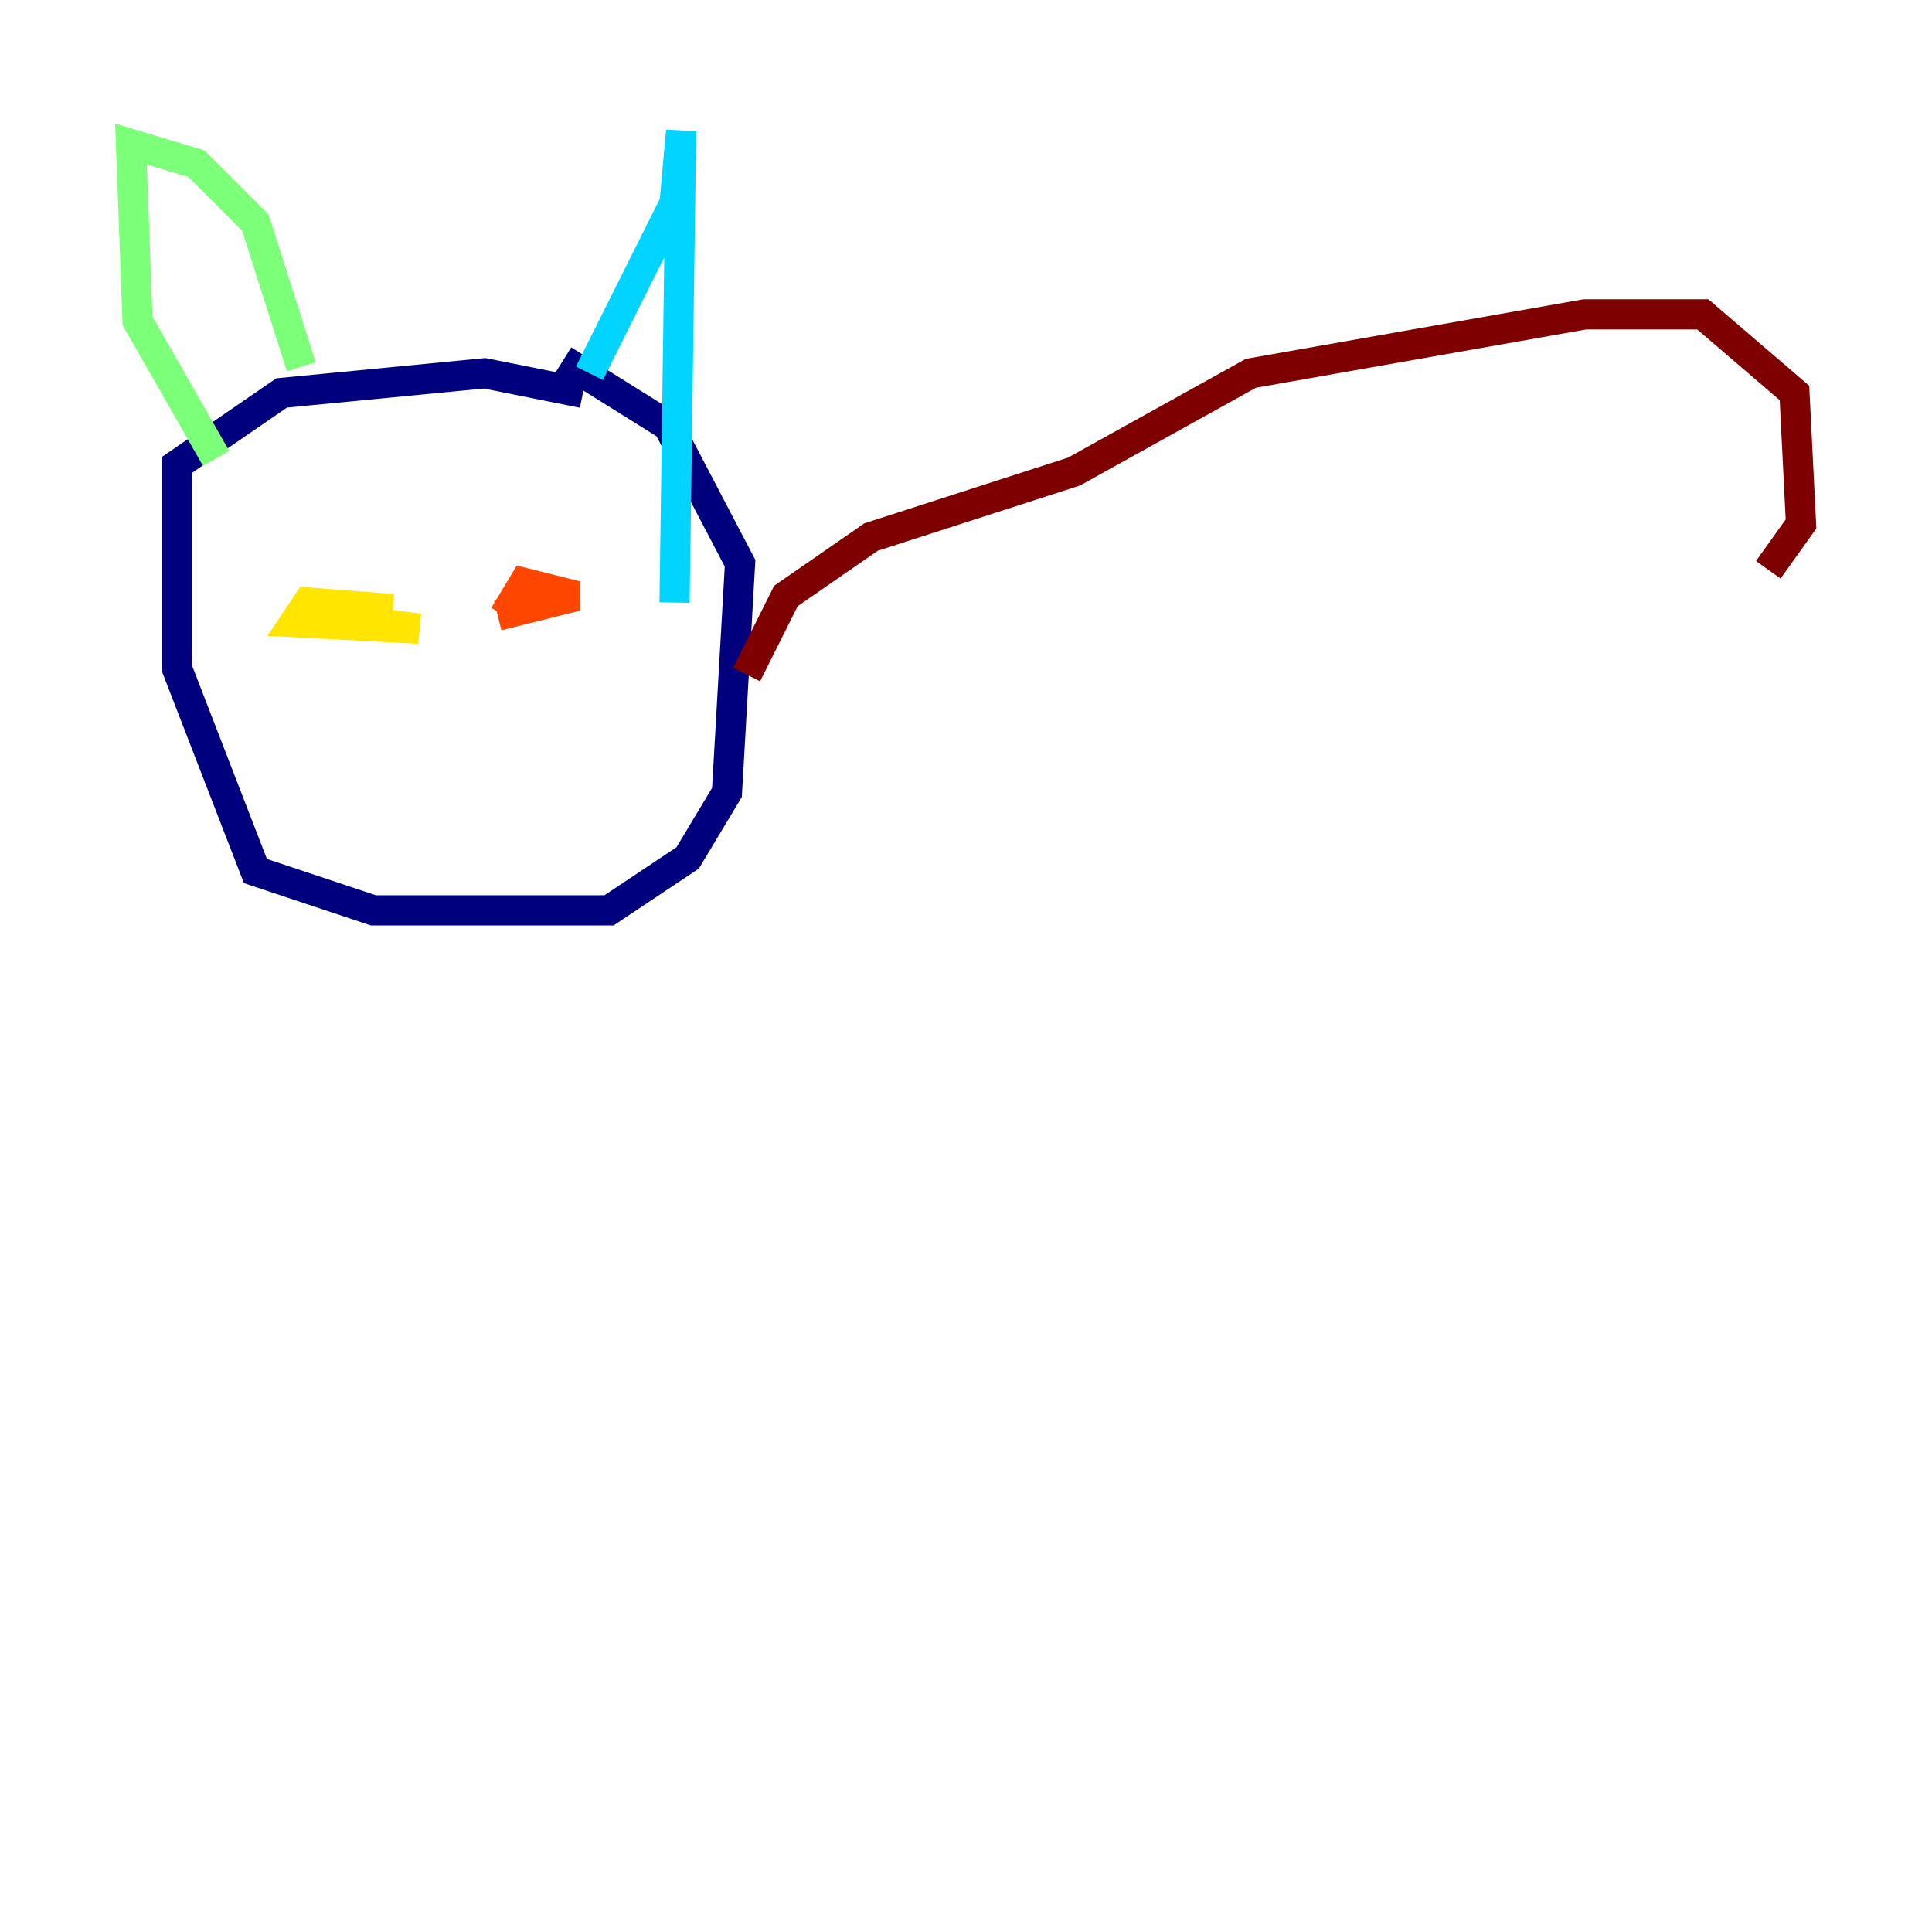 <?xml version="1.0" encoding="utf-8" ?>
<svg baseProfile="tiny" height="128" version="1.2" viewBox="0,0,128,128" width="128" xmlns="http://www.w3.org/2000/svg" xmlns:ev="http://www.w3.org/2001/xml-events" xmlns:xlink="http://www.w3.org/1999/xlink"><defs /><polyline fill="none" points="38.617,26.034 32.108,24.732 18.658,26.034 11.715,30.807 11.715,44.258 16.922,57.709 24.732,60.312 40.352,60.312 45.559,56.841 48.163,52.502 49.031,37.315 44.258,28.203 37.315,23.864" stroke="#00007f" stroke-width="2" /><polyline fill="none" points="39.919,26.034 39.919,26.034" stroke="#0028ff" stroke-width="2" /><polyline fill="none" points="39.051,24.732 44.691,13.451 45.125,8.678 44.691,39.919" stroke="#00d4ff" stroke-width="2" /><polyline fill="none" points="19.959,24.298 16.922,14.752 13.017,10.848 8.678,9.546 9.112,21.261 14.319,30.373" stroke="#7cff79" stroke-width="2" /><polyline fill="none" points="26.034,40.352 20.393,39.919 19.525,41.22 27.77,41.654 21.261,40.786" stroke="#ffe500" stroke-width="2" /><polyline fill="none" points="32.976,40.786 38.183,39.485 34.712,38.617 33.41,40.786" stroke="#ff4600" stroke-width="2" /><polyline fill="none" points="49.464,44.691 52.068,39.485 57.709,35.58 71.159,31.241 82.875,24.732 105.003,20.827 112.814,20.827 118.888,26.034 119.322,34.712 117.153,37.749" stroke="#7f0000" stroke-width="2" /></svg>